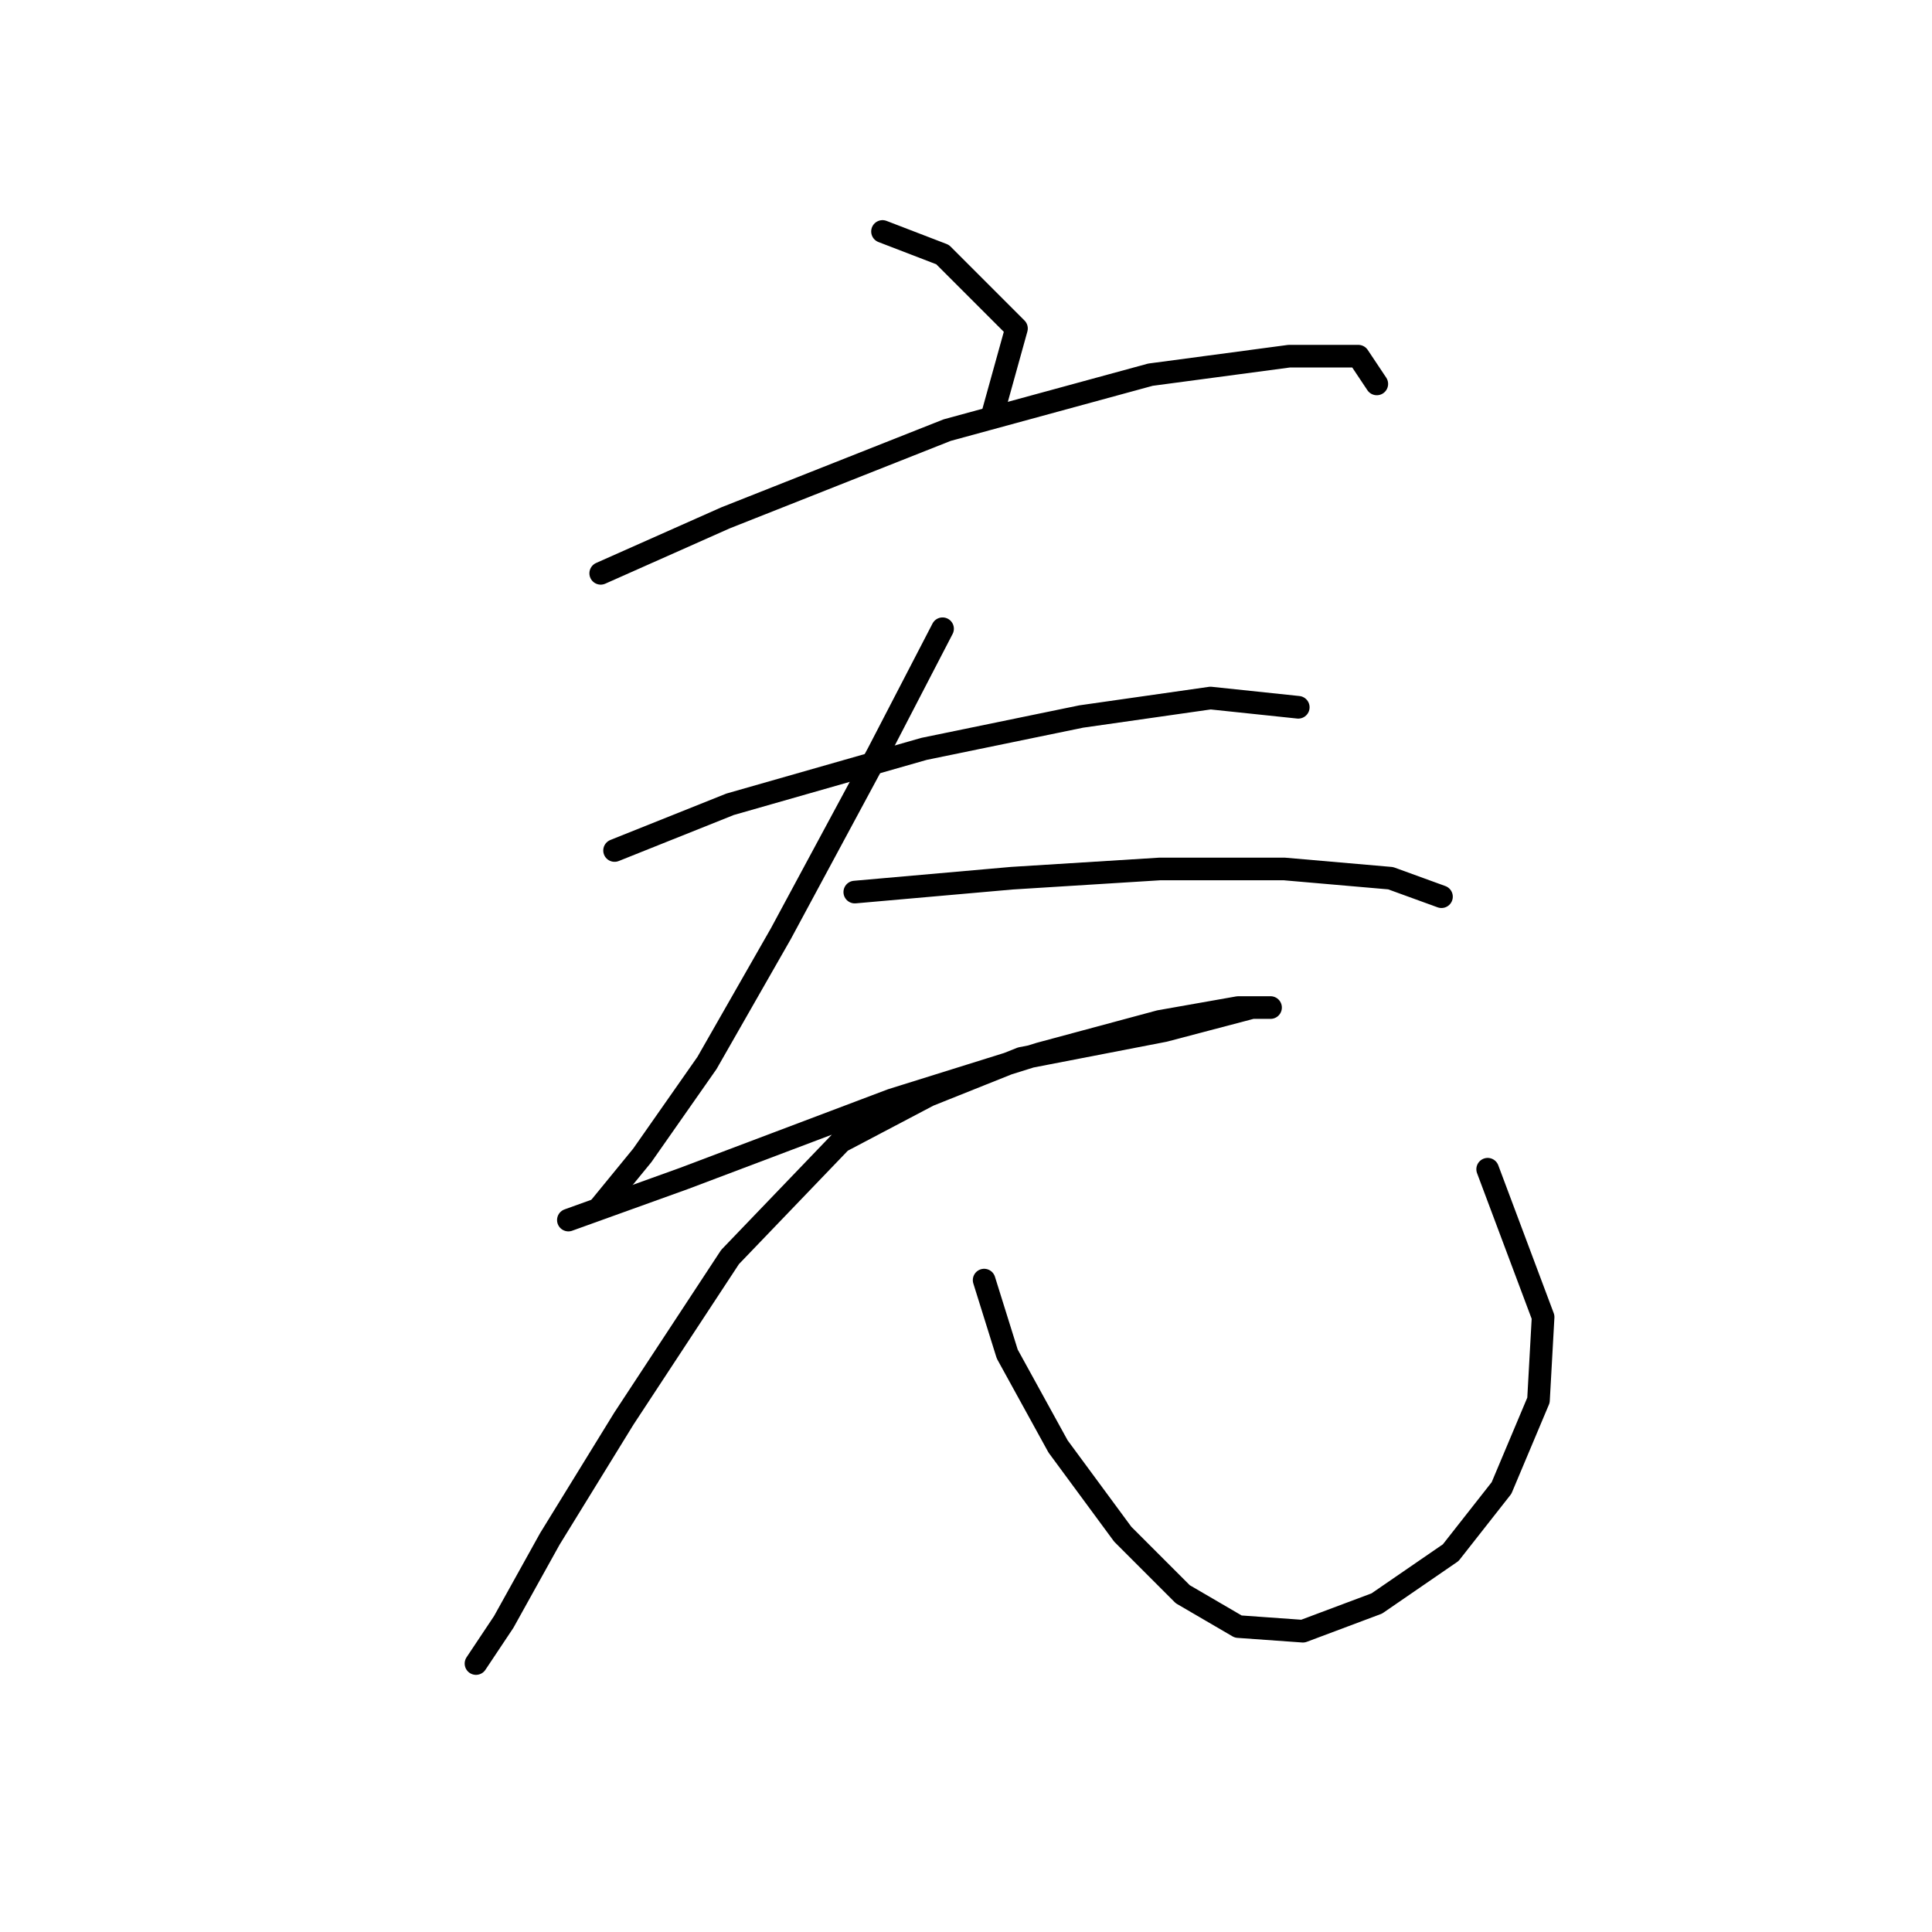 <?xml version="1.0" standalone="no"?>
    <svg width="256" height="256" xmlns="http://www.w3.org/2000/svg" version="1.1">
    <polyline stroke="black" stroke-width="3" stroke-linecap="round" fill="transparent" stroke-linejoin="round" points="116.937 30.671 124.894 33.732 134.688 43.526 131.628 54.544 131.628 54.544 " />
        <polyline stroke="black" stroke-width="3" stroke-linecap="round" fill="transparent" stroke-linejoin="round" points="79.598 75.968 96.125 68.622 125.506 56.992 152.439 49.647 170.803 47.198 179.984 47.198 182.433 50.871 182.433 50.871 " />
        <polyline stroke="black" stroke-width="3" stroke-linecap="round" fill="transparent" stroke-linejoin="round" points="81.434 112.695 96.737 106.573 122.446 99.228 143.258 94.943 160.397 92.495 172.027 93.719 172.027 93.719 " />
        <polyline stroke="black" stroke-width="3" stroke-linecap="round" fill="transparent" stroke-linejoin="round" points="124.894 83.313 116.325 99.84 103.47 123.713 93.677 140.852 85.107 153.094 79.598 159.827 79.598 159.827 " />
        <polyline stroke="black" stroke-width="3" stroke-linecap="round" fill="transparent" stroke-linejoin="round" points="113.264 118.204 134.076 116.367 153.664 115.143 170.191 115.143 184.269 116.367 191.003 118.816 191.003 118.816 " />
        <polyline stroke="black" stroke-width="3" stroke-linecap="round" fill="transparent" stroke-linejoin="round" points="75.313 161.664 90.616 156.155 118.161 145.749 137.749 139.628 153.664 135.343 164.07 133.506 168.354 133.506 165.906 133.506 154.276 136.567 135.3 140.24 123.058 145.137 111.428 151.258 96.737 166.561 82.659 187.985 72.865 203.899 66.744 214.918 63.071 220.427 63.071 220.427 " />
        <polyline stroke="black" stroke-width="3" stroke-linecap="round" fill="transparent" stroke-linejoin="round" points="130.403 169.621 133.464 179.415 140.197 191.657 148.767 203.287 156.724 211.245 164.07 215.53 172.639 216.142 182.433 212.469 192.227 205.736 198.96 197.166 203.857 185.536 204.469 174.518 197.124 154.93 197.124 154.93 " />
        </svg>